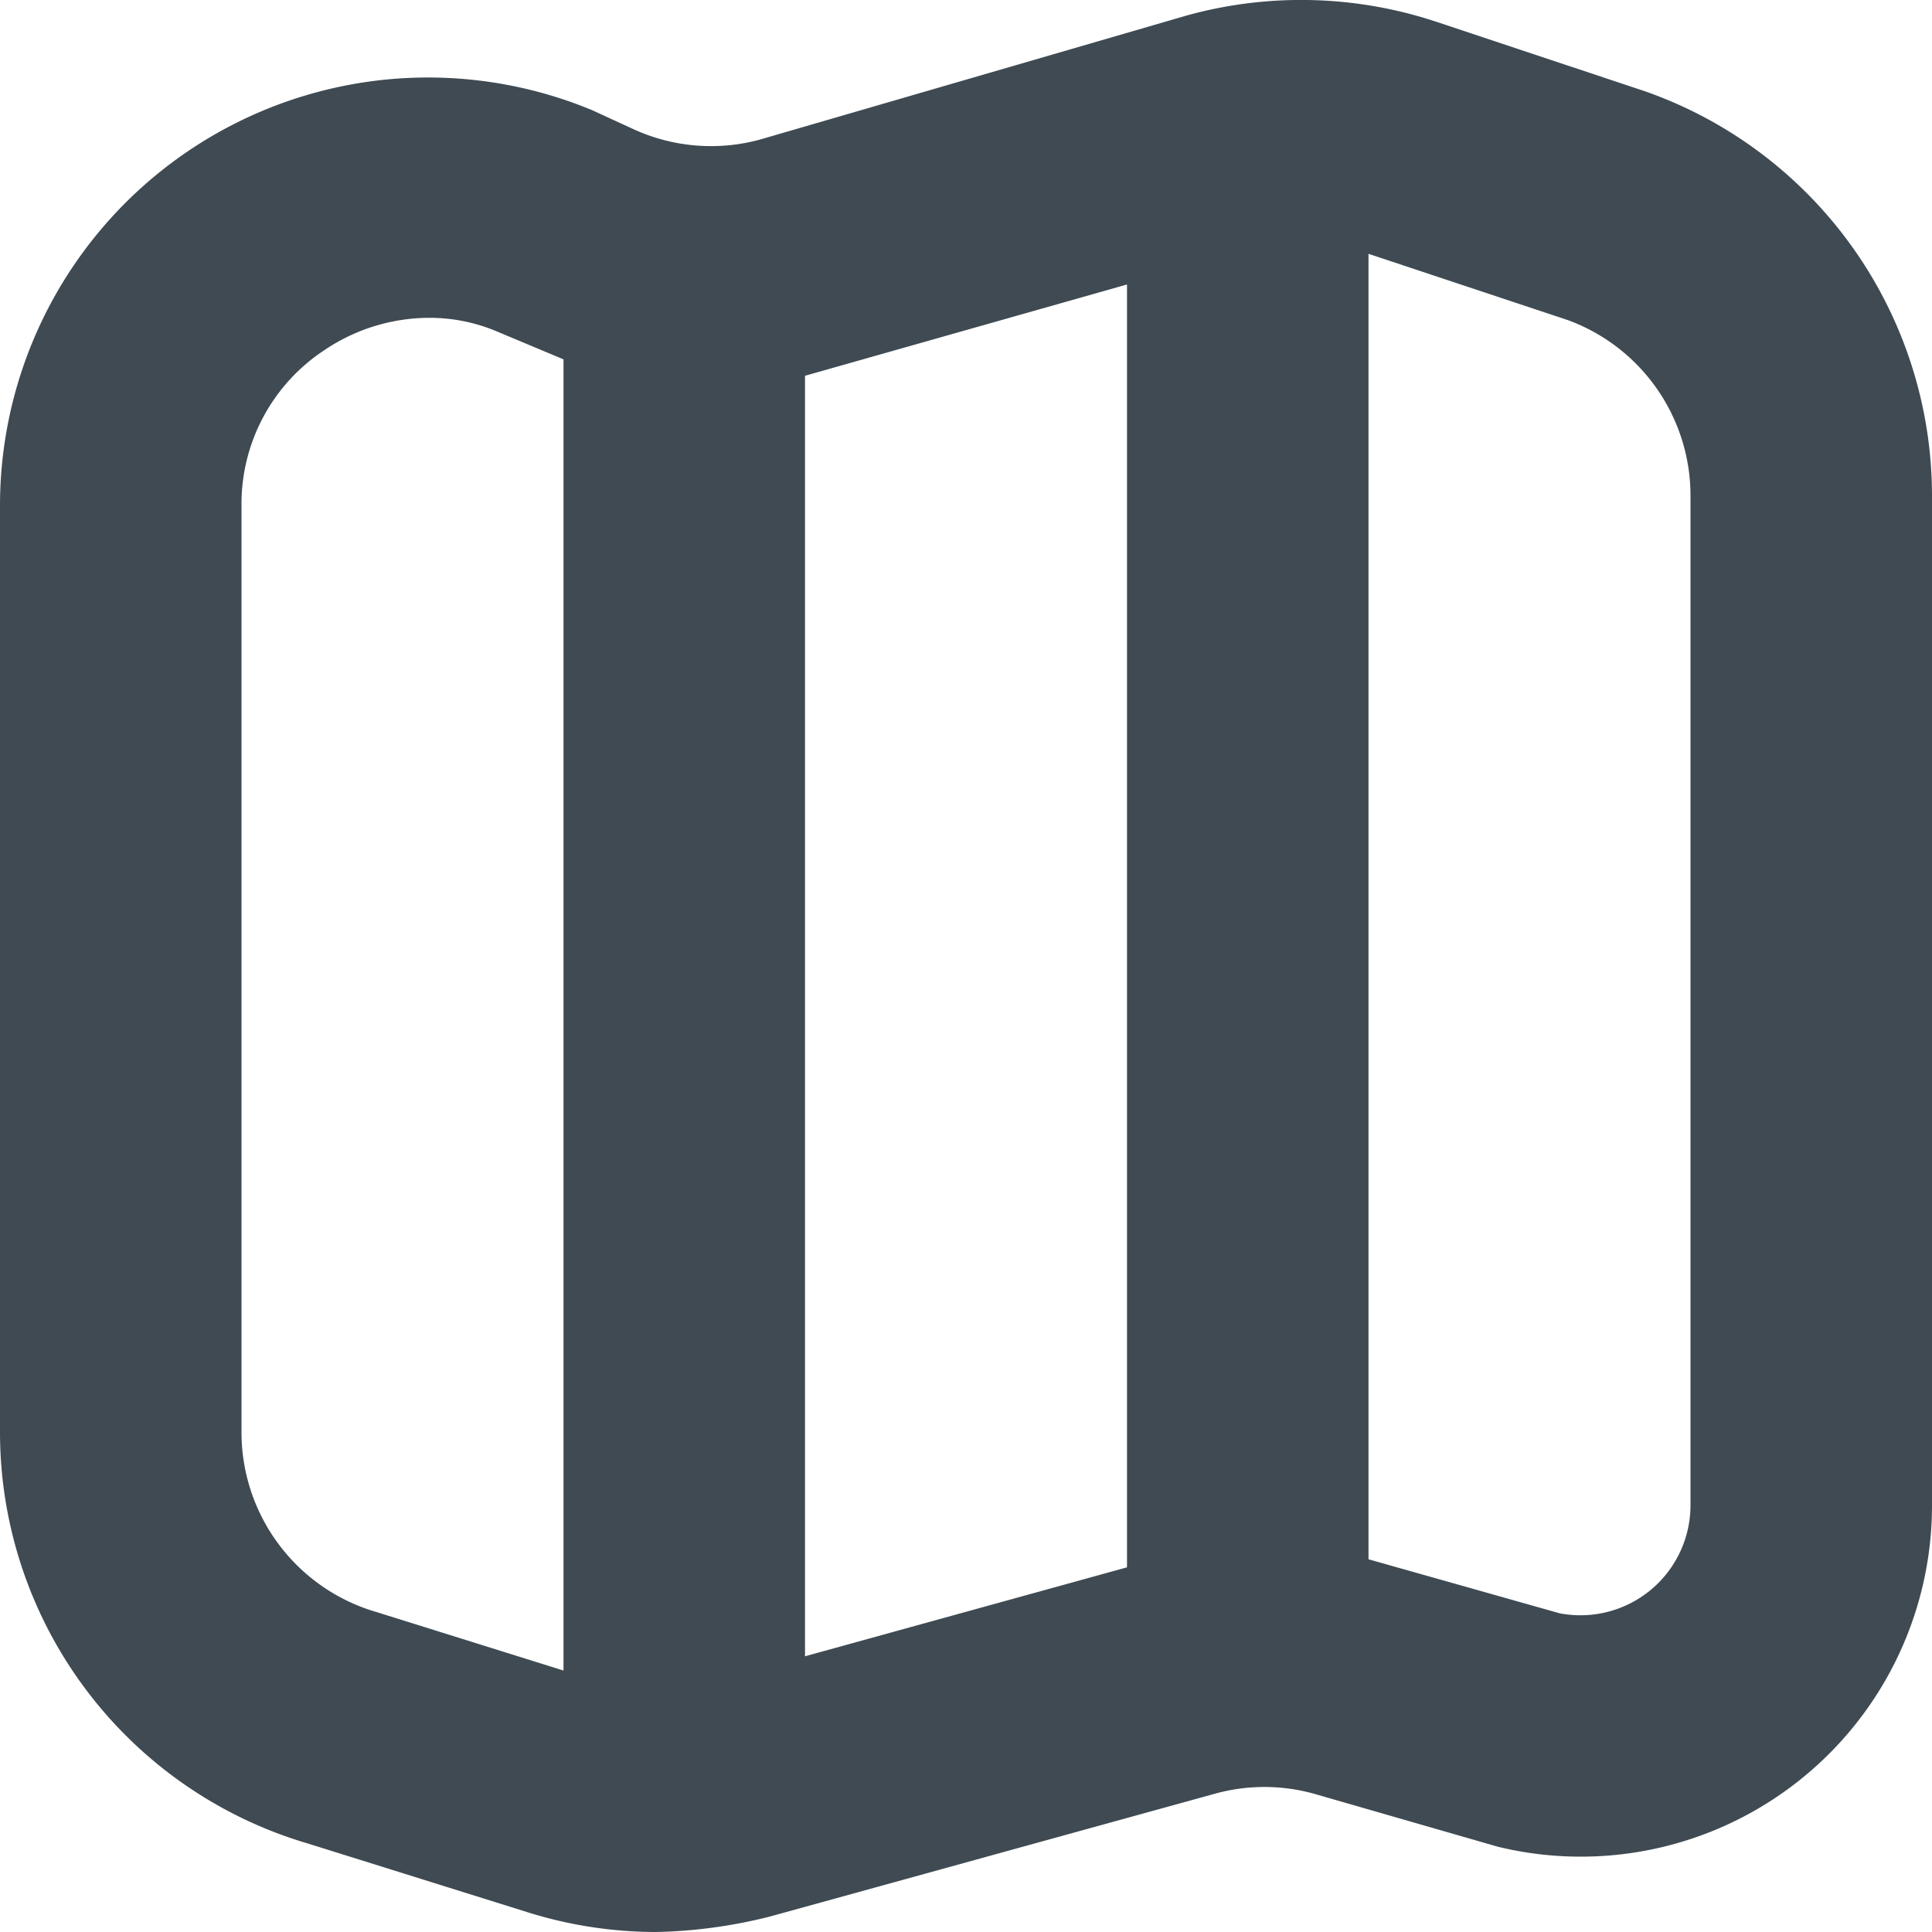 <?xml version="1.0"?>
<svg xmlns="http://www.w3.org/2000/svg" xmlns:xlink="http://www.w3.org/1999/xlink" xmlns:svgjs="http://svgjs.com/svgjs" version="1.1" width="512" height="512" x="0" y="0" viewBox="0 0 24 24" style="enable-background:new 0 0 512 512" xml:space="preserve"><g><path xmlns="http://www.w3.org/2000/svg" d="M20.469,1.146l-.031-.011L17.847.272a5.335,5.335,0,0,0-3.1-.081L9.44,1.734A2.312,2.312,0,0,1,7.859,1.6l-.5-.23A5.318,5.318,0,0,0,0,6.277V17.8a5.328,5.328,0,0,0,3.822,5.1l2.74.857A5.34,5.34,0,0,0,8.148,24a6.245,6.245,0,0,0,1.416-.192L15.1,22.28a2.3,2.3,0,0,1,1.249.01l2.259.651A4.363,4.363,0,0,0,24,18.7V6.154A5.328,5.328,0,0,0,20.469,1.146ZM14,3.534V19.47l-4,1.105V4.668ZM4.682,20.027A2.326,2.326,0,0,1,3,17.8V6.277A2.285,2.285,0,0,1,4.032,4.348a2.337,2.337,0,0,1,1.3-.4,2.145,2.145,0,0,1,.823.162L7,4.464V20.752ZM21,18.7a1.367,1.367,0,0,1-1.625,1.341L17,19.37V3.153l2.475.823A2.323,2.323,0,0,1,21,6.154Z" fill="#3f4a52" data-original="#000000"/></g></svg>
